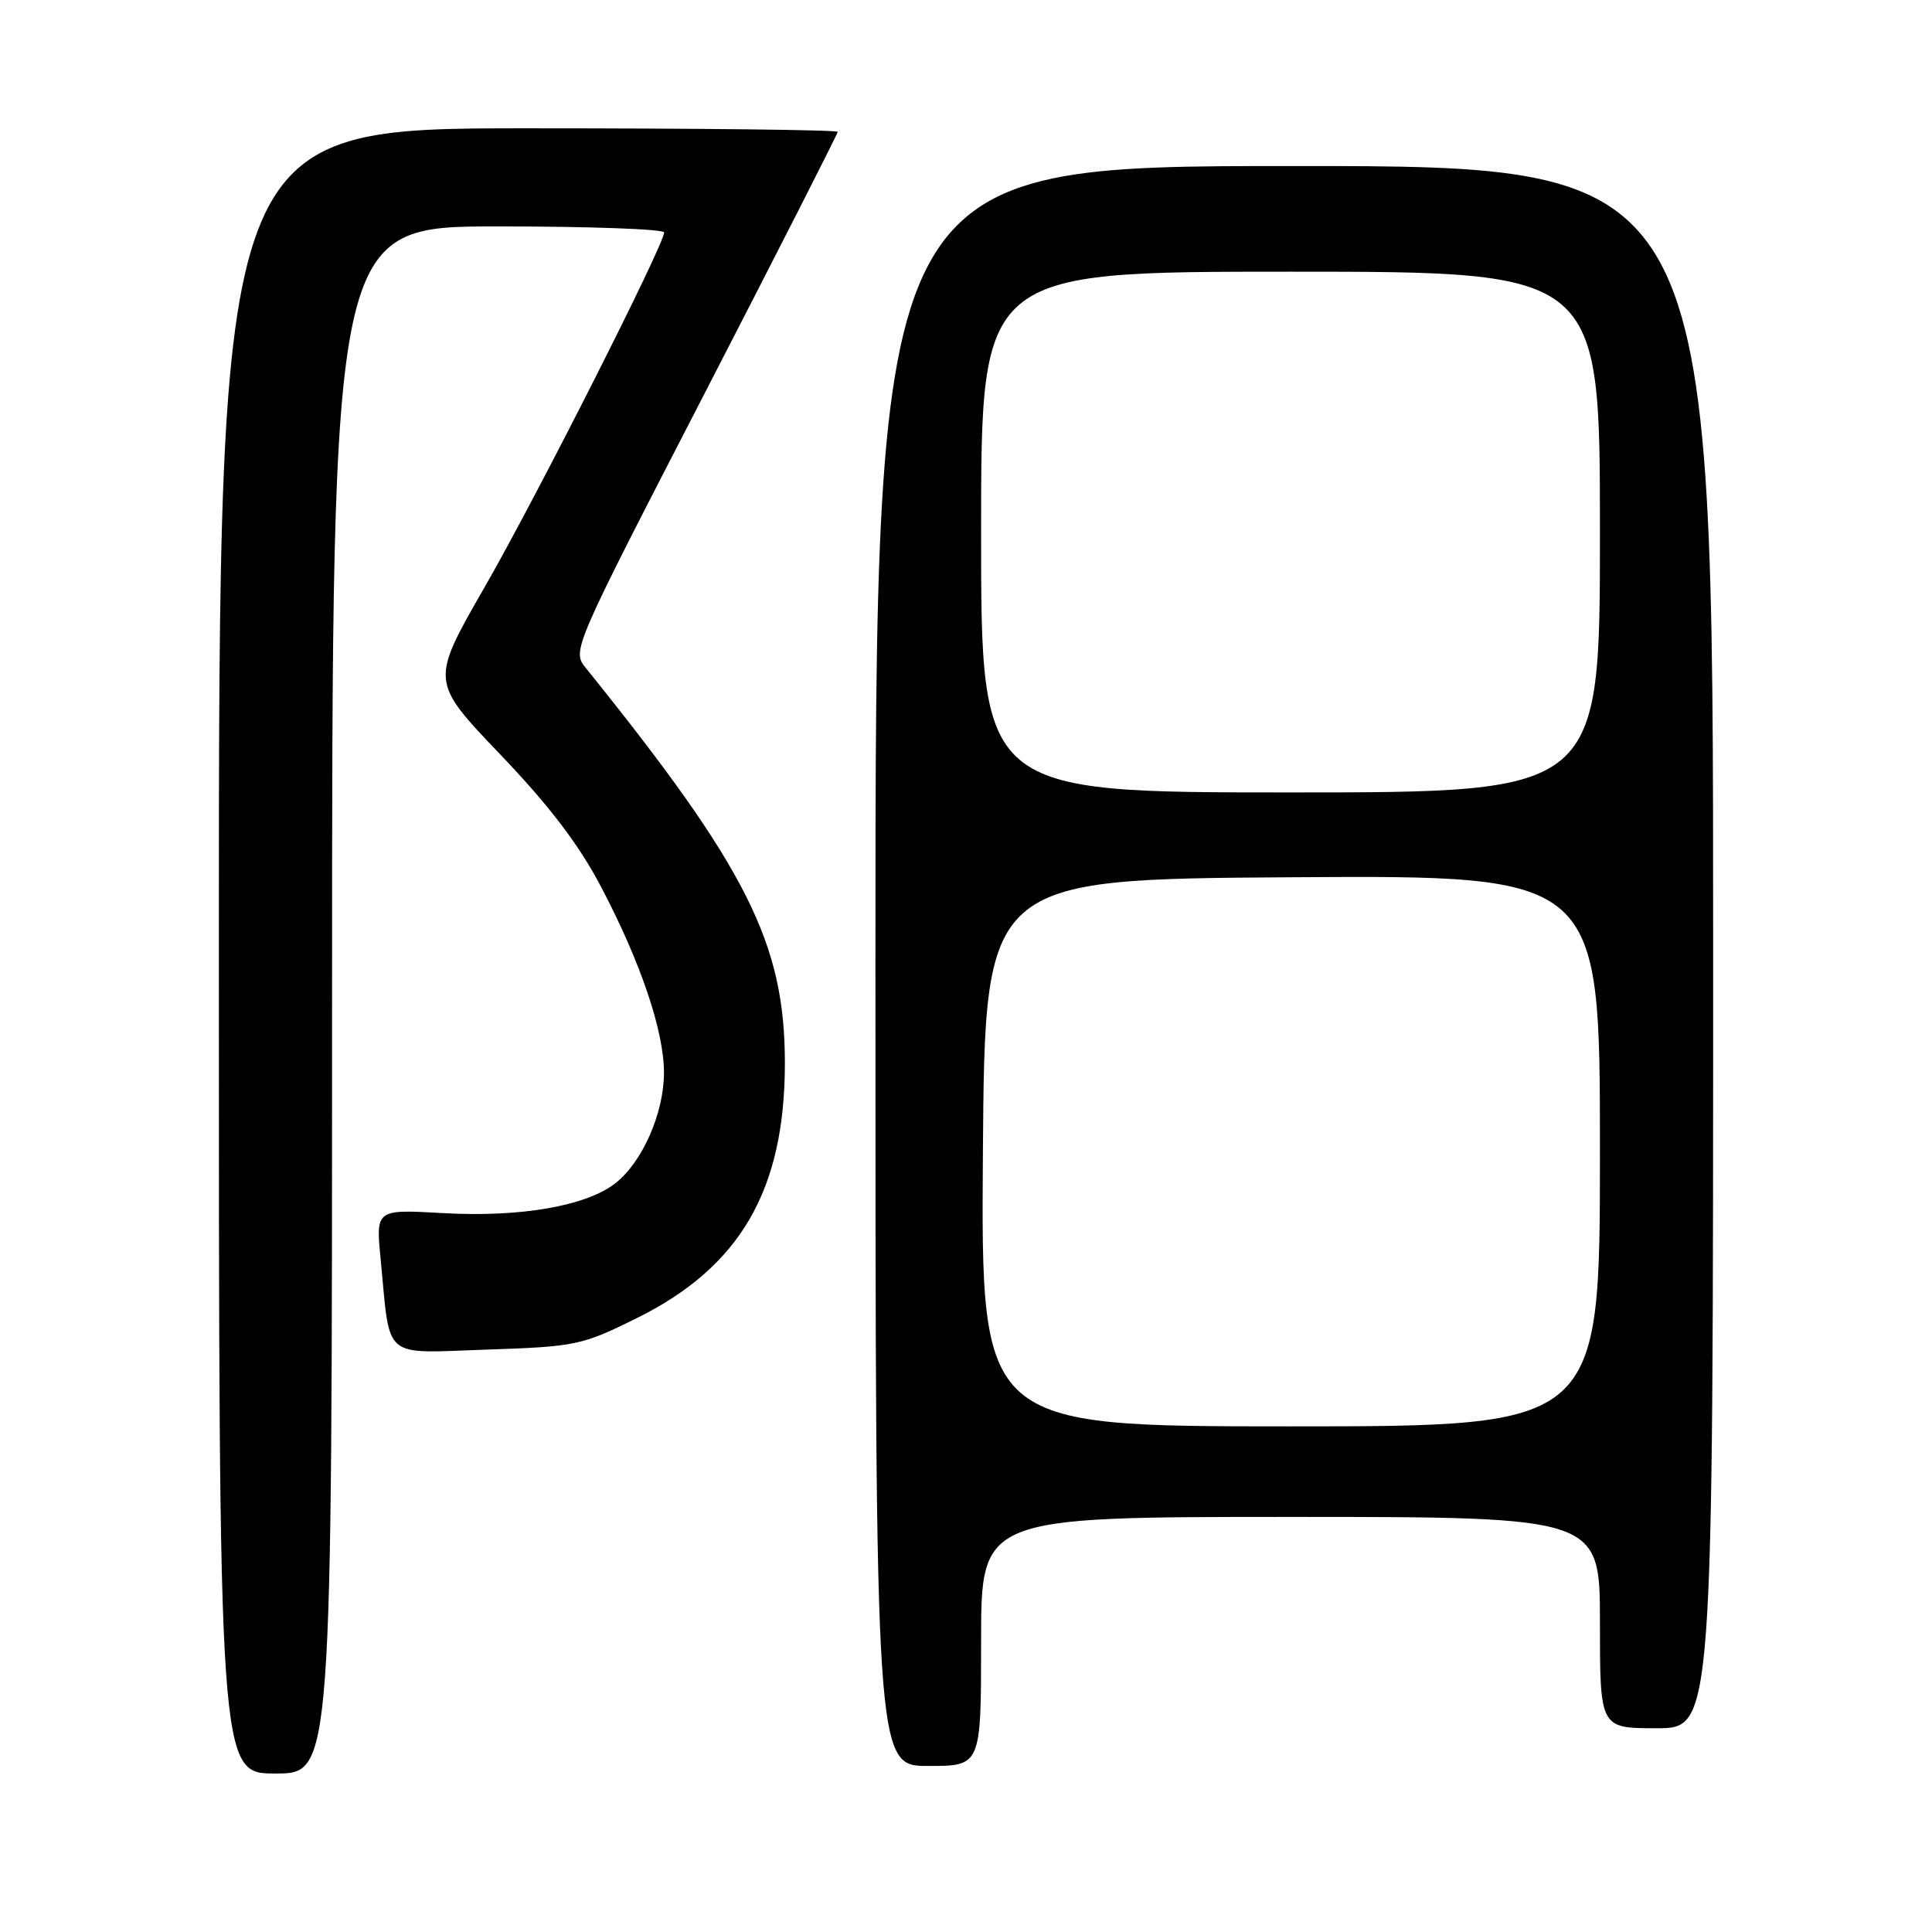 <?xml version="1.0" encoding="UTF-8" standalone="no"?>
<!DOCTYPE svg PUBLIC "-//W3C//DTD SVG 1.1//EN" "http://www.w3.org/Graphics/SVG/1.1/DTD/svg11.dtd" >
<svg xmlns="http://www.w3.org/2000/svg" xmlns:xlink="http://www.w3.org/1999/xlink" version="1.1" viewBox="0 0 256 256">
 <g >
 <path fill="currentColor"
d=" M 44.00 132.50 C 44.00 30.00 44.00 30.00 66.00 30.00 C 78.10 30.00 88.00 30.36 88.00 30.80 C 88.00 32.42 71.06 65.90 64.16 77.90 C 57.04 90.29 57.04 90.29 66.27 99.95 C 72.81 106.79 76.72 111.93 79.67 117.56 C 84.93 127.58 88.01 136.71 87.98 142.22 C 87.95 147.54 85.11 153.98 81.56 156.77 C 77.70 159.81 68.94 161.33 58.65 160.74 C 49.79 160.24 49.79 160.24 50.44 166.87 C 51.75 180.38 50.47 179.29 64.49 178.83 C 76.27 178.43 77.08 178.27 84.32 174.69 C 98.08 167.89 104.00 157.71 104.00 140.86 C 104.00 124.99 98.97 115.01 77.64 88.53 C 75.77 86.22 75.78 86.21 93.39 52.08 C 103.07 33.30 111.00 17.73 111.00 17.47 C 111.00 17.21 92.55 17.00 70.00 17.00 C 29.00 17.00 29.00 17.00 29.00 126.00 C 29.00 235.00 29.00 235.00 36.50 235.00 C 44.00 235.00 44.00 235.00 44.00 132.50 Z  M 130.00 217.50 C 130.00 201.00 130.00 201.00 171.00 201.00 C 212.00 201.00 212.00 201.00 212.00 215.00 C 212.00 229.00 212.00 229.00 219.50 229.00 C 227.00 229.00 227.00 229.00 227.00 125.50 C 227.00 22.00 227.00 22.00 171.50 22.00 C 116.00 22.00 116.00 22.00 116.00 128.00 C 116.00 234.00 116.00 234.00 123.00 234.00 C 130.00 234.00 130.00 234.00 130.00 217.50 Z  M 130.24 152.75 C 130.50 116.50 130.50 116.50 171.25 116.24 C 212.00 115.98 212.00 115.98 212.00 152.49 C 212.00 189.00 212.00 189.00 170.99 189.00 C 129.98 189.00 129.98 189.00 130.24 152.75 Z  M 130.00 70.50 C 130.00 36.00 130.00 36.00 171.00 36.00 C 212.00 36.00 212.00 36.00 212.00 70.50 C 212.00 105.00 212.00 105.00 171.00 105.00 C 130.00 105.00 130.00 105.00 130.00 70.50 Z "/>
</g>
</svg>